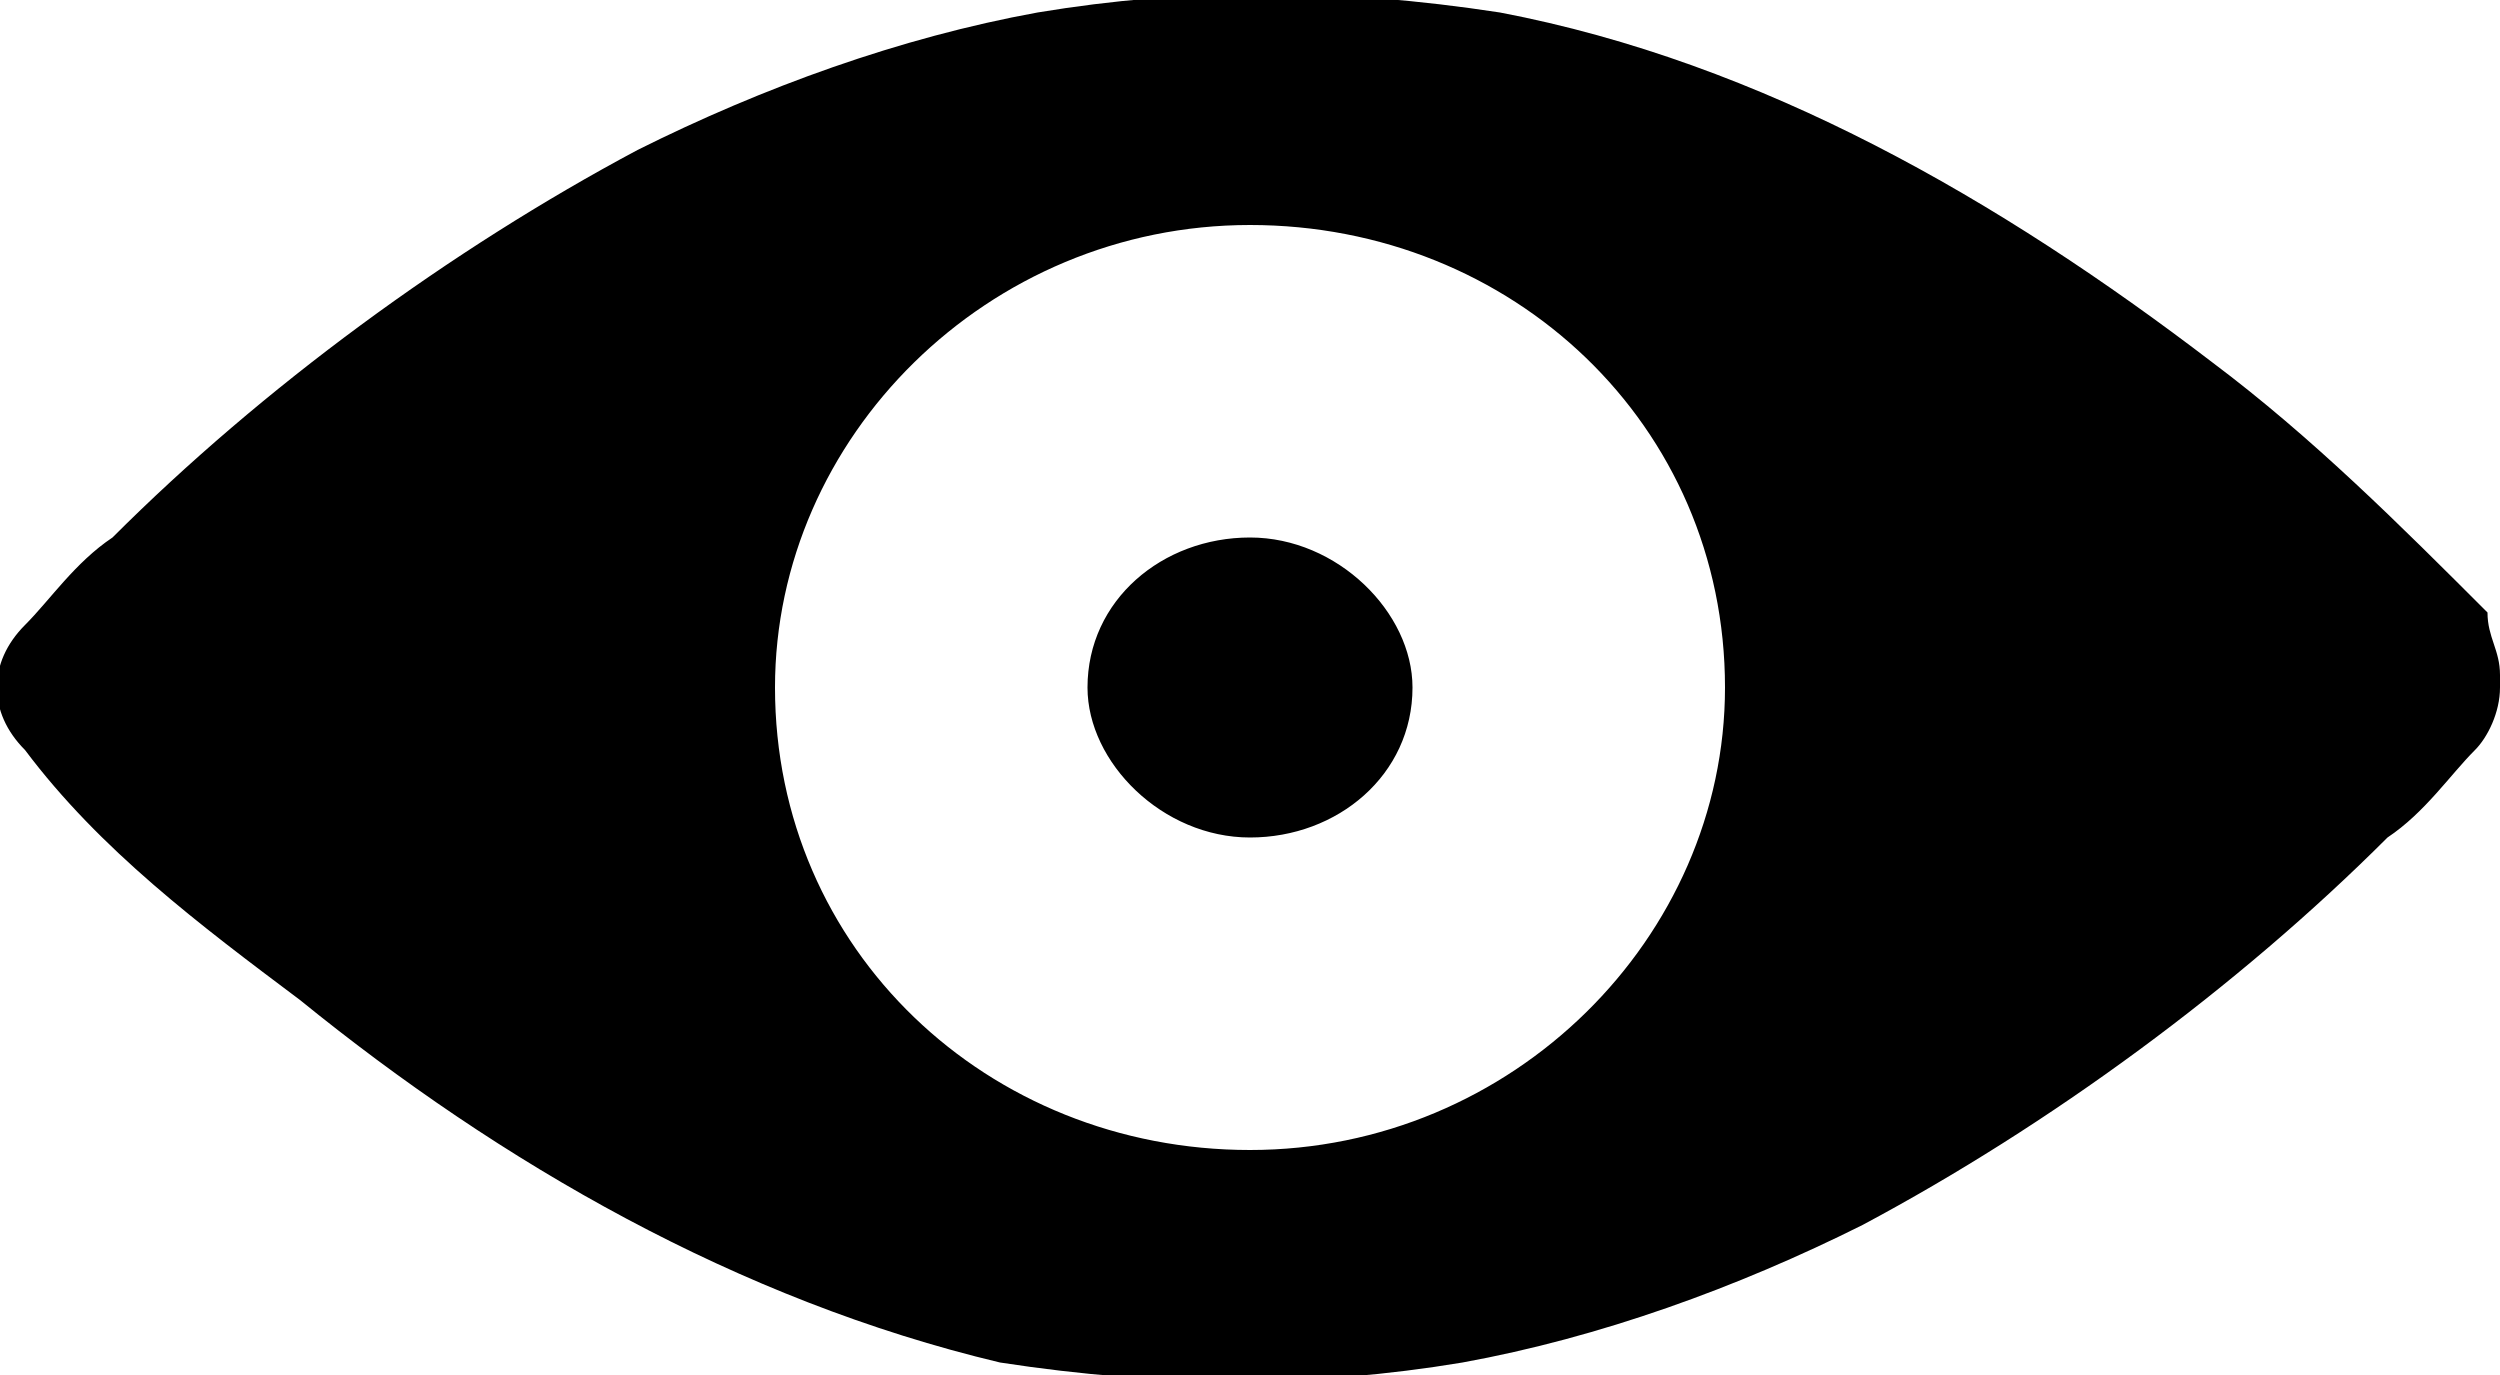 <svg id="Layer_1" xmlns="http://www.w3.org/2000/svg" viewBox="0 0 20 11"><path d="M20 5.5s0 .1 0 0c0 .1 0 .1 0 0 0 .1 0 .1 0 0 0 .1 0 .1 0 0 0 .1 0 .1 0 0 0 .2-.1.4-.2.5-.2.2-.4.5-.7.7-1.2 1.2-2.7 2.3-4.2 3.1-1 .5-2.1.9-3.2 1.1-1.2.2-2.4.2-3.7 0-2.1-.5-4-1.6-5.6-2.9C1.6 7.4.8 6.8.2 6c-.3-.3-.3-.7 0-1 .2-.2.4-.5.7-.7C2.1 3.1 3.6 2 5.1 1.2 6.1.7 7.2.3 8.3.1c1.2-.2 2.4-.2 3.7 0 2.1.4 4 1.5 5.7 2.8.8.6 1.5 1.3 2.2 2 0 .2.1.3.1.5v.1zM10 1.8c-2.1 0-3.8 1.7-3.8 3.7 0 2.1 1.7 3.7 3.8 3.7 2.1 0 3.8-1.7 3.8-3.7 0-2.1-1.7-3.7-3.8-3.7zm0 4.9c-.7 0-1.3-.6-1.3-1.2 0-.7.6-1.2 1.3-1.2.7 0 1.3.6 1.3 1.2 0 .7-.6 1.2-1.3 1.2z"/></svg>